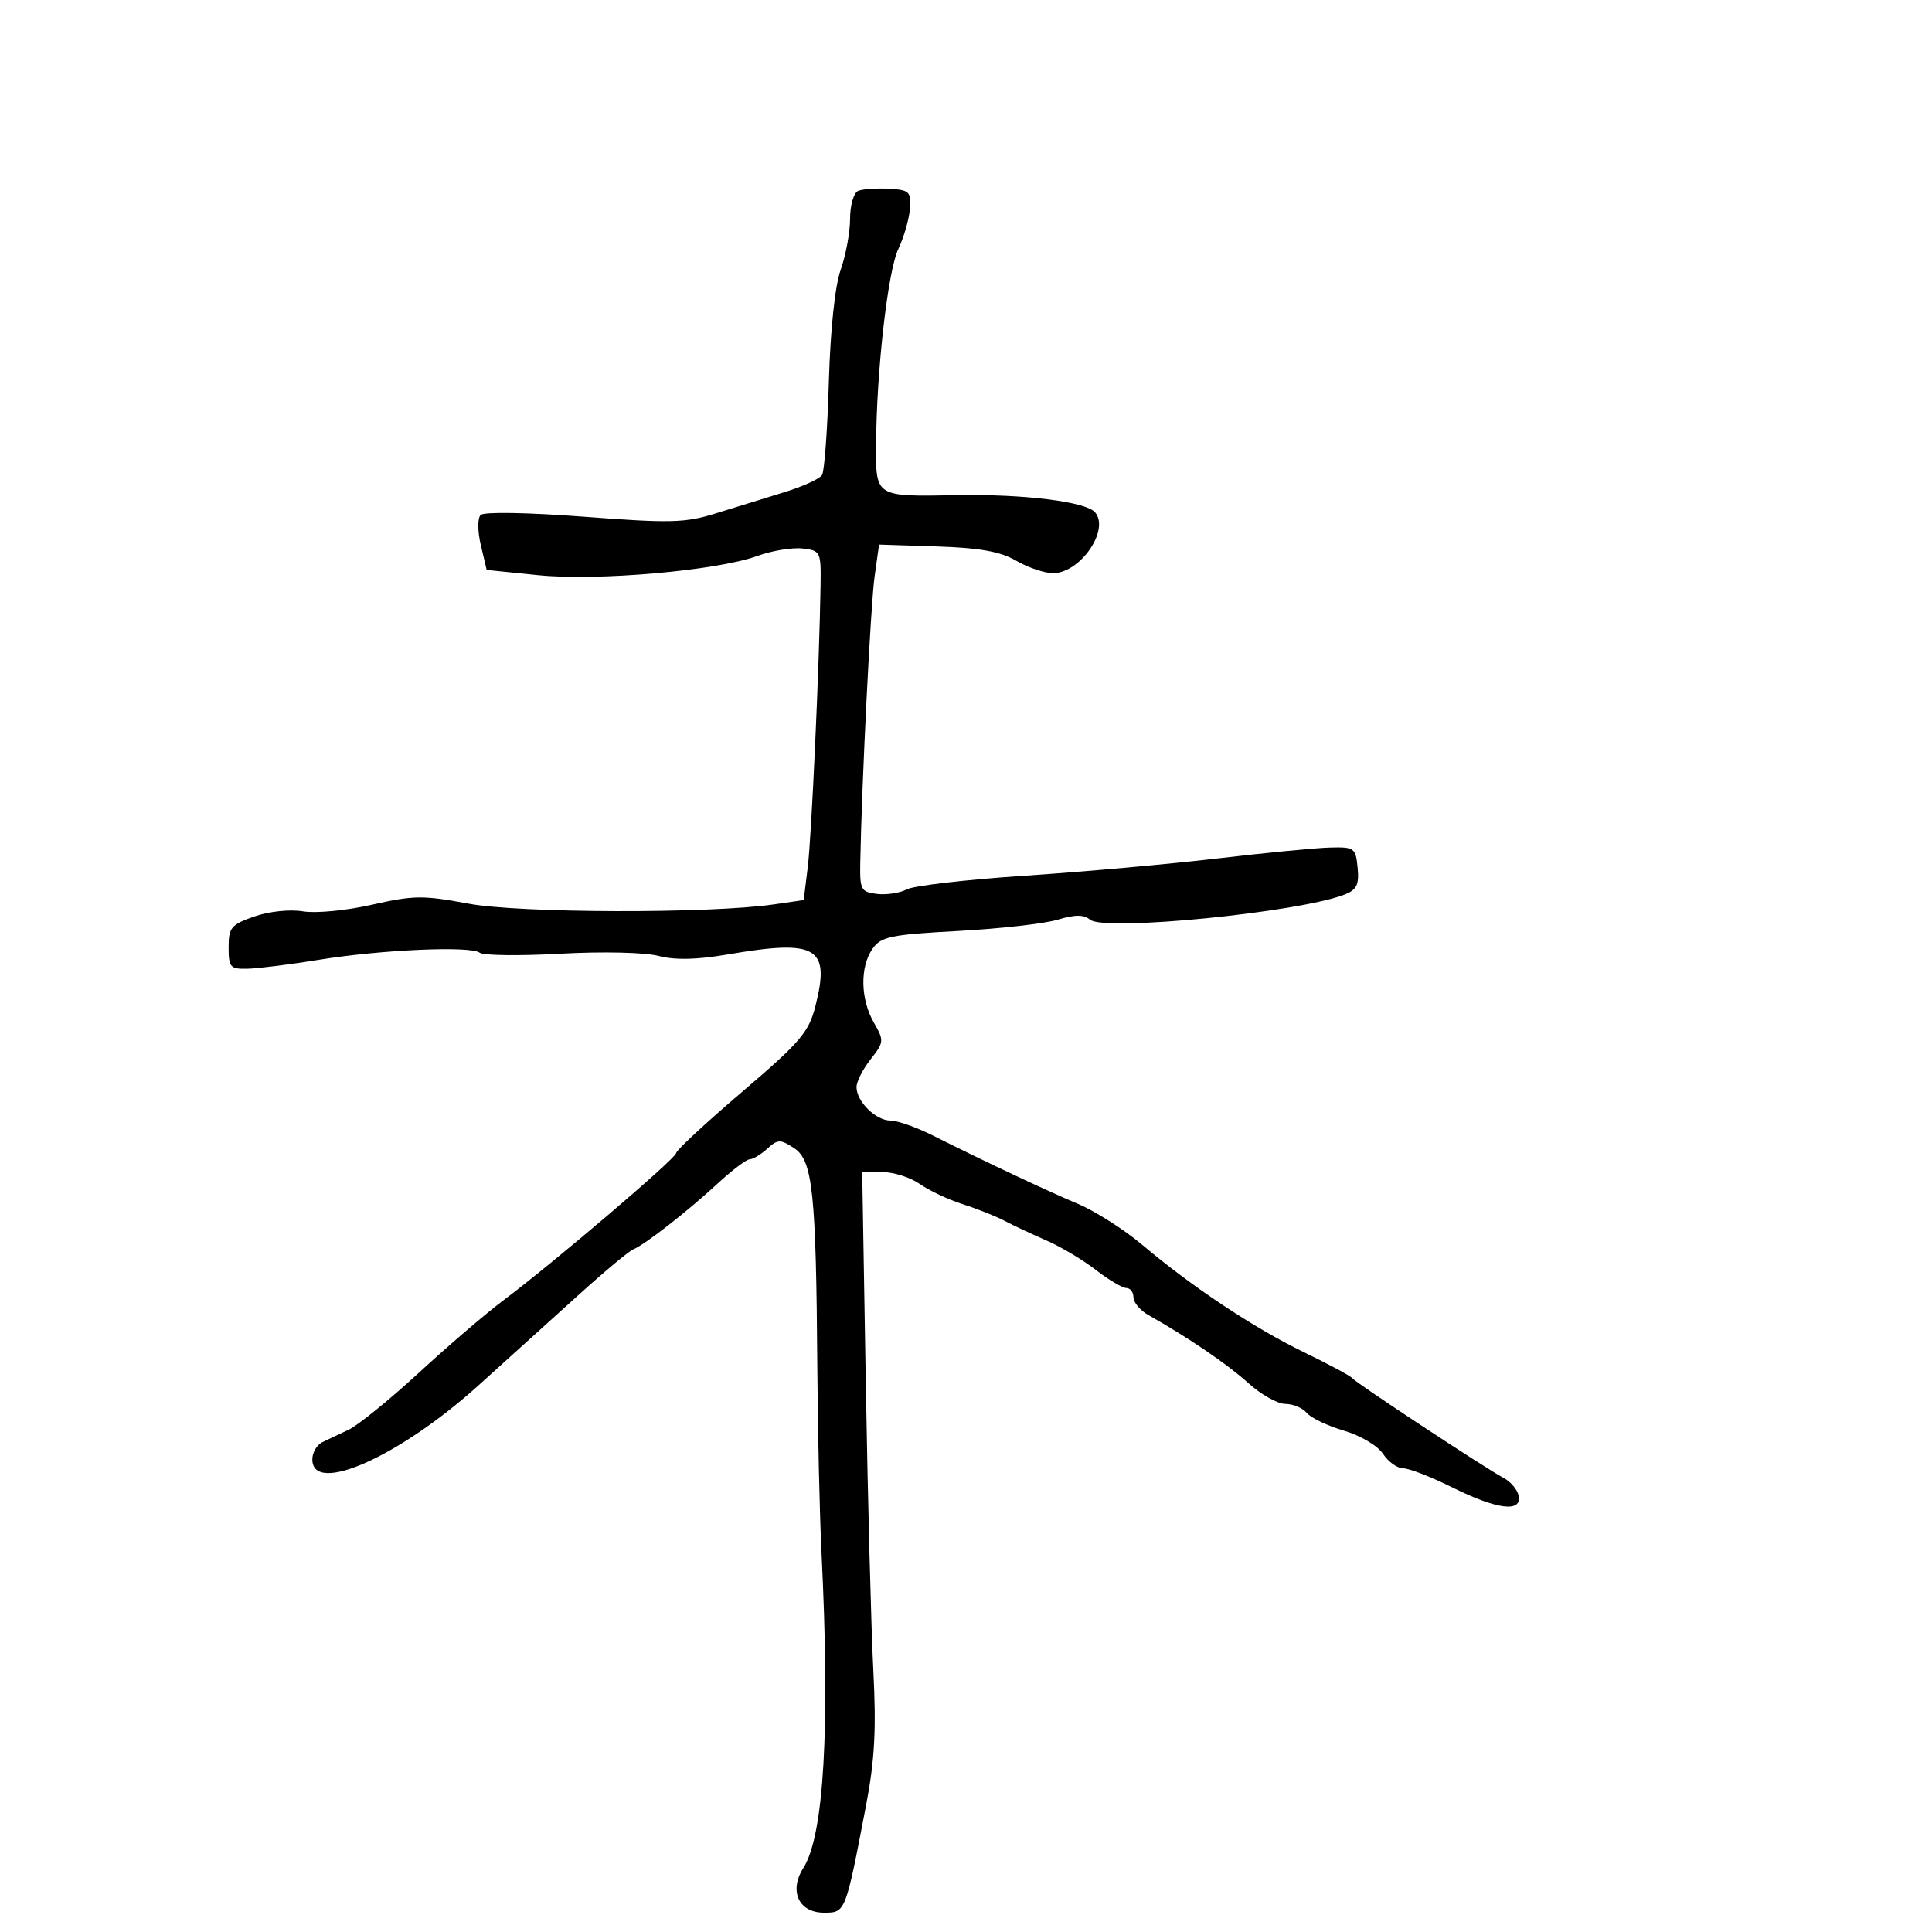 <svg xmlns="http://www.w3.org/2000/svg" width="300" height="300" viewBox="0 0 300 300" version="1.1">
	<path d="M 133.250 29.639 C 132.563 29.929, 132 31.873, 132 33.958 C 132 36.043, 131.345 39.606, 130.544 41.876 C 129.653 44.400, 128.938 51.183, 128.703 59.339 C 128.491 66.675, 128.016 73.165, 127.647 73.762 C 127.278 74.359, 124.619 75.566, 121.738 76.445 C 118.857 77.323, 114.097 78.795, 111.159 79.714 C 106.414 81.200, 104.127 81.258, 90.667 80.236 C 81.990 79.576, 75.141 79.459, 74.639 79.961 C 74.137 80.463, 74.149 82.475, 74.667 84.669 L 75.571 88.500 83.536 89.310 C 92.713 90.244, 111.290 88.618, 117.605 86.328 C 119.863 85.509, 123.013 84.988, 124.605 85.170 C 127.420 85.491, 127.498 85.653, 127.415 91 C 127.222 103.388, 126.019 129.839, 125.430 134.631 L 124.799 139.763 120.150 140.437 C 110.176 141.883, 80.680 141.807, 72.717 140.314 C 65.731 139.004, 64.200 139.022, 57.775 140.483 C 53.805 141.386, 49.032 141.846, 47.058 141.515 C 45.017 141.174, 41.795 141.512, 39.500 142.310 C 35.891 143.565, 35.500 144.033, 35.500 147.101 C 35.500 150.228, 35.740 150.494, 38.500 150.422 C 40.150 150.380, 45.100 149.757, 49.500 149.040 C 59.154 147.466, 73.092 146.851, 74.489 147.938 C 75.045 148.372, 80.675 148.441, 87 148.093 C 93.538 147.732, 100.115 147.880, 102.243 148.434 C 104.818 149.105, 108.179 149.033, 113.012 148.205 C 126.861 145.830, 128.946 147.055, 126.623 156.206 C 125.583 160.300, 124.296 161.807, 115.226 169.551 C 109.601 174.353, 105 178.623, 105 179.041 C 105 179.854, 85.846 196.175, 78.020 202.031 C 75.425 203.973, 69.574 208.991, 65.020 213.182 C 60.465 217.373, 55.560 221.349, 54.119 222.017 C 52.679 222.685, 50.825 223.566, 50 223.975 C 49.175 224.384, 48.500 225.569, 48.500 226.609 C 48.500 232.206, 61.969 226.226, 74.226 215.188 C 78.777 211.089, 85.784 204.758, 89.798 201.118 C 93.812 197.478, 97.656 194.275, 98.339 194 C 100.121 193.283, 106.736 188.119, 111.453 183.762 C 113.679 181.707, 115.915 180.019, 116.421 180.012 C 116.928 180.006, 118.154 179.266, 119.146 178.368 C 120.785 176.885, 121.165 176.878, 123.324 178.293 C 126.200 180.177, 126.725 185.180, 126.916 212.500 C 126.985 222.400, 127.275 235.225, 127.560 241 C 128.911 268.328, 127.954 285.009, 124.746 290.058 C 122.477 293.628, 124.023 297, 127.929 297 C 131.303 297, 131.278 297.064, 134.475 280.370 C 135.827 273.308, 136.084 268.552, 135.610 259.370 C 135.272 252.842, 134.746 232.762, 134.440 214.750 L 133.884 182 137.037 182 C 138.772 182, 141.386 182.838, 142.846 183.861 C 144.306 184.885, 147.300 186.293, 149.500 186.990 C 151.700 187.687, 154.625 188.850, 156 189.575 C 157.375 190.299, 160.300 191.672, 162.500 192.627 C 164.700 193.582, 168.140 195.632, 170.144 197.182 C 172.148 198.732, 174.286 200, 174.894 200 C 175.502 200, 176 200.650, 176 201.445 C 176 202.240, 177.040 203.478, 178.311 204.195 C 184.547 207.715, 190.570 211.814, 193.819 214.750 C 195.798 216.538, 198.393 218, 199.586 218 C 200.779 218, 202.279 218.631, 202.918 219.402 C 203.558 220.173, 206.150 221.410, 208.678 222.152 C 211.257 222.908, 213.923 224.488, 214.752 225.750 C 215.565 226.987, 216.977 228, 217.890 228 C 218.804 228, 222.239 229.336, 225.525 230.969 C 232.444 234.406, 236.320 234.898, 235.814 232.275 C 235.632 231.326, 234.586 230.077, 233.491 229.498 C 230.652 227.997, 210.599 214.782, 210 214.016 C 209.725 213.665, 206.350 211.851, 202.500 209.986 C 194.719 206.215, 185.129 199.849, 177.408 193.328 C 174.608 190.963, 170.108 188.092, 167.408 186.948 C 162.317 184.792, 152.883 180.346, 144.865 176.325 C 142.315 175.046, 139.347 174, 138.270 174 C 136 174, 133 171.044, 133 168.806 C 133 167.961, 133.984 166.019, 135.186 164.491 C 137.284 161.823, 137.304 161.595, 135.686 158.775 C 133.602 155.145, 133.515 150.137, 135.487 147.322 C 136.809 145.434, 138.277 145.129, 148.737 144.565 C 155.207 144.217, 162.173 143.430, 164.218 142.816 C 166.943 141.999, 168.292 141.998, 169.273 142.812 C 171.512 144.670, 201.769 141.675, 208.813 138.897 C 210.678 138.162, 211.065 137.358, 210.813 134.743 C 210.515 131.657, 210.306 131.505, 206.500 131.607 C 204.300 131.666, 196.425 132.430, 189 133.304 C 181.575 134.178, 168.130 135.383, 159.122 135.980 C 150.114 136.578, 141.879 137.530, 140.822 138.095 C 139.766 138.661, 137.686 138.983, 136.201 138.812 C 133.698 138.523, 133.506 138.169, 133.581 134 C 133.804 121.672, 135.192 93.915, 135.805 89.530 L 136.500 84.560 145.500 84.854 C 152.171 85.073, 155.356 85.647, 157.807 87.074 C 159.626 88.133, 162.196 89, 163.518 89 C 167.719 89, 172.347 82.328, 170.058 79.570 C 168.671 77.899, 158.962 76.692, 148.500 76.891 C 135.931 77.129, 135.994 77.168, 136.034 69.231 C 136.092 57.643, 137.851 42.116, 139.500 38.642 C 140.369 36.809, 141.175 34.002, 141.291 32.405 C 141.482 29.744, 141.206 29.484, 138 29.305 C 136.075 29.198, 133.938 29.348, 133.250 29.639" stroke="none" fill="black" fill-rule="evenodd"/>
</svg>